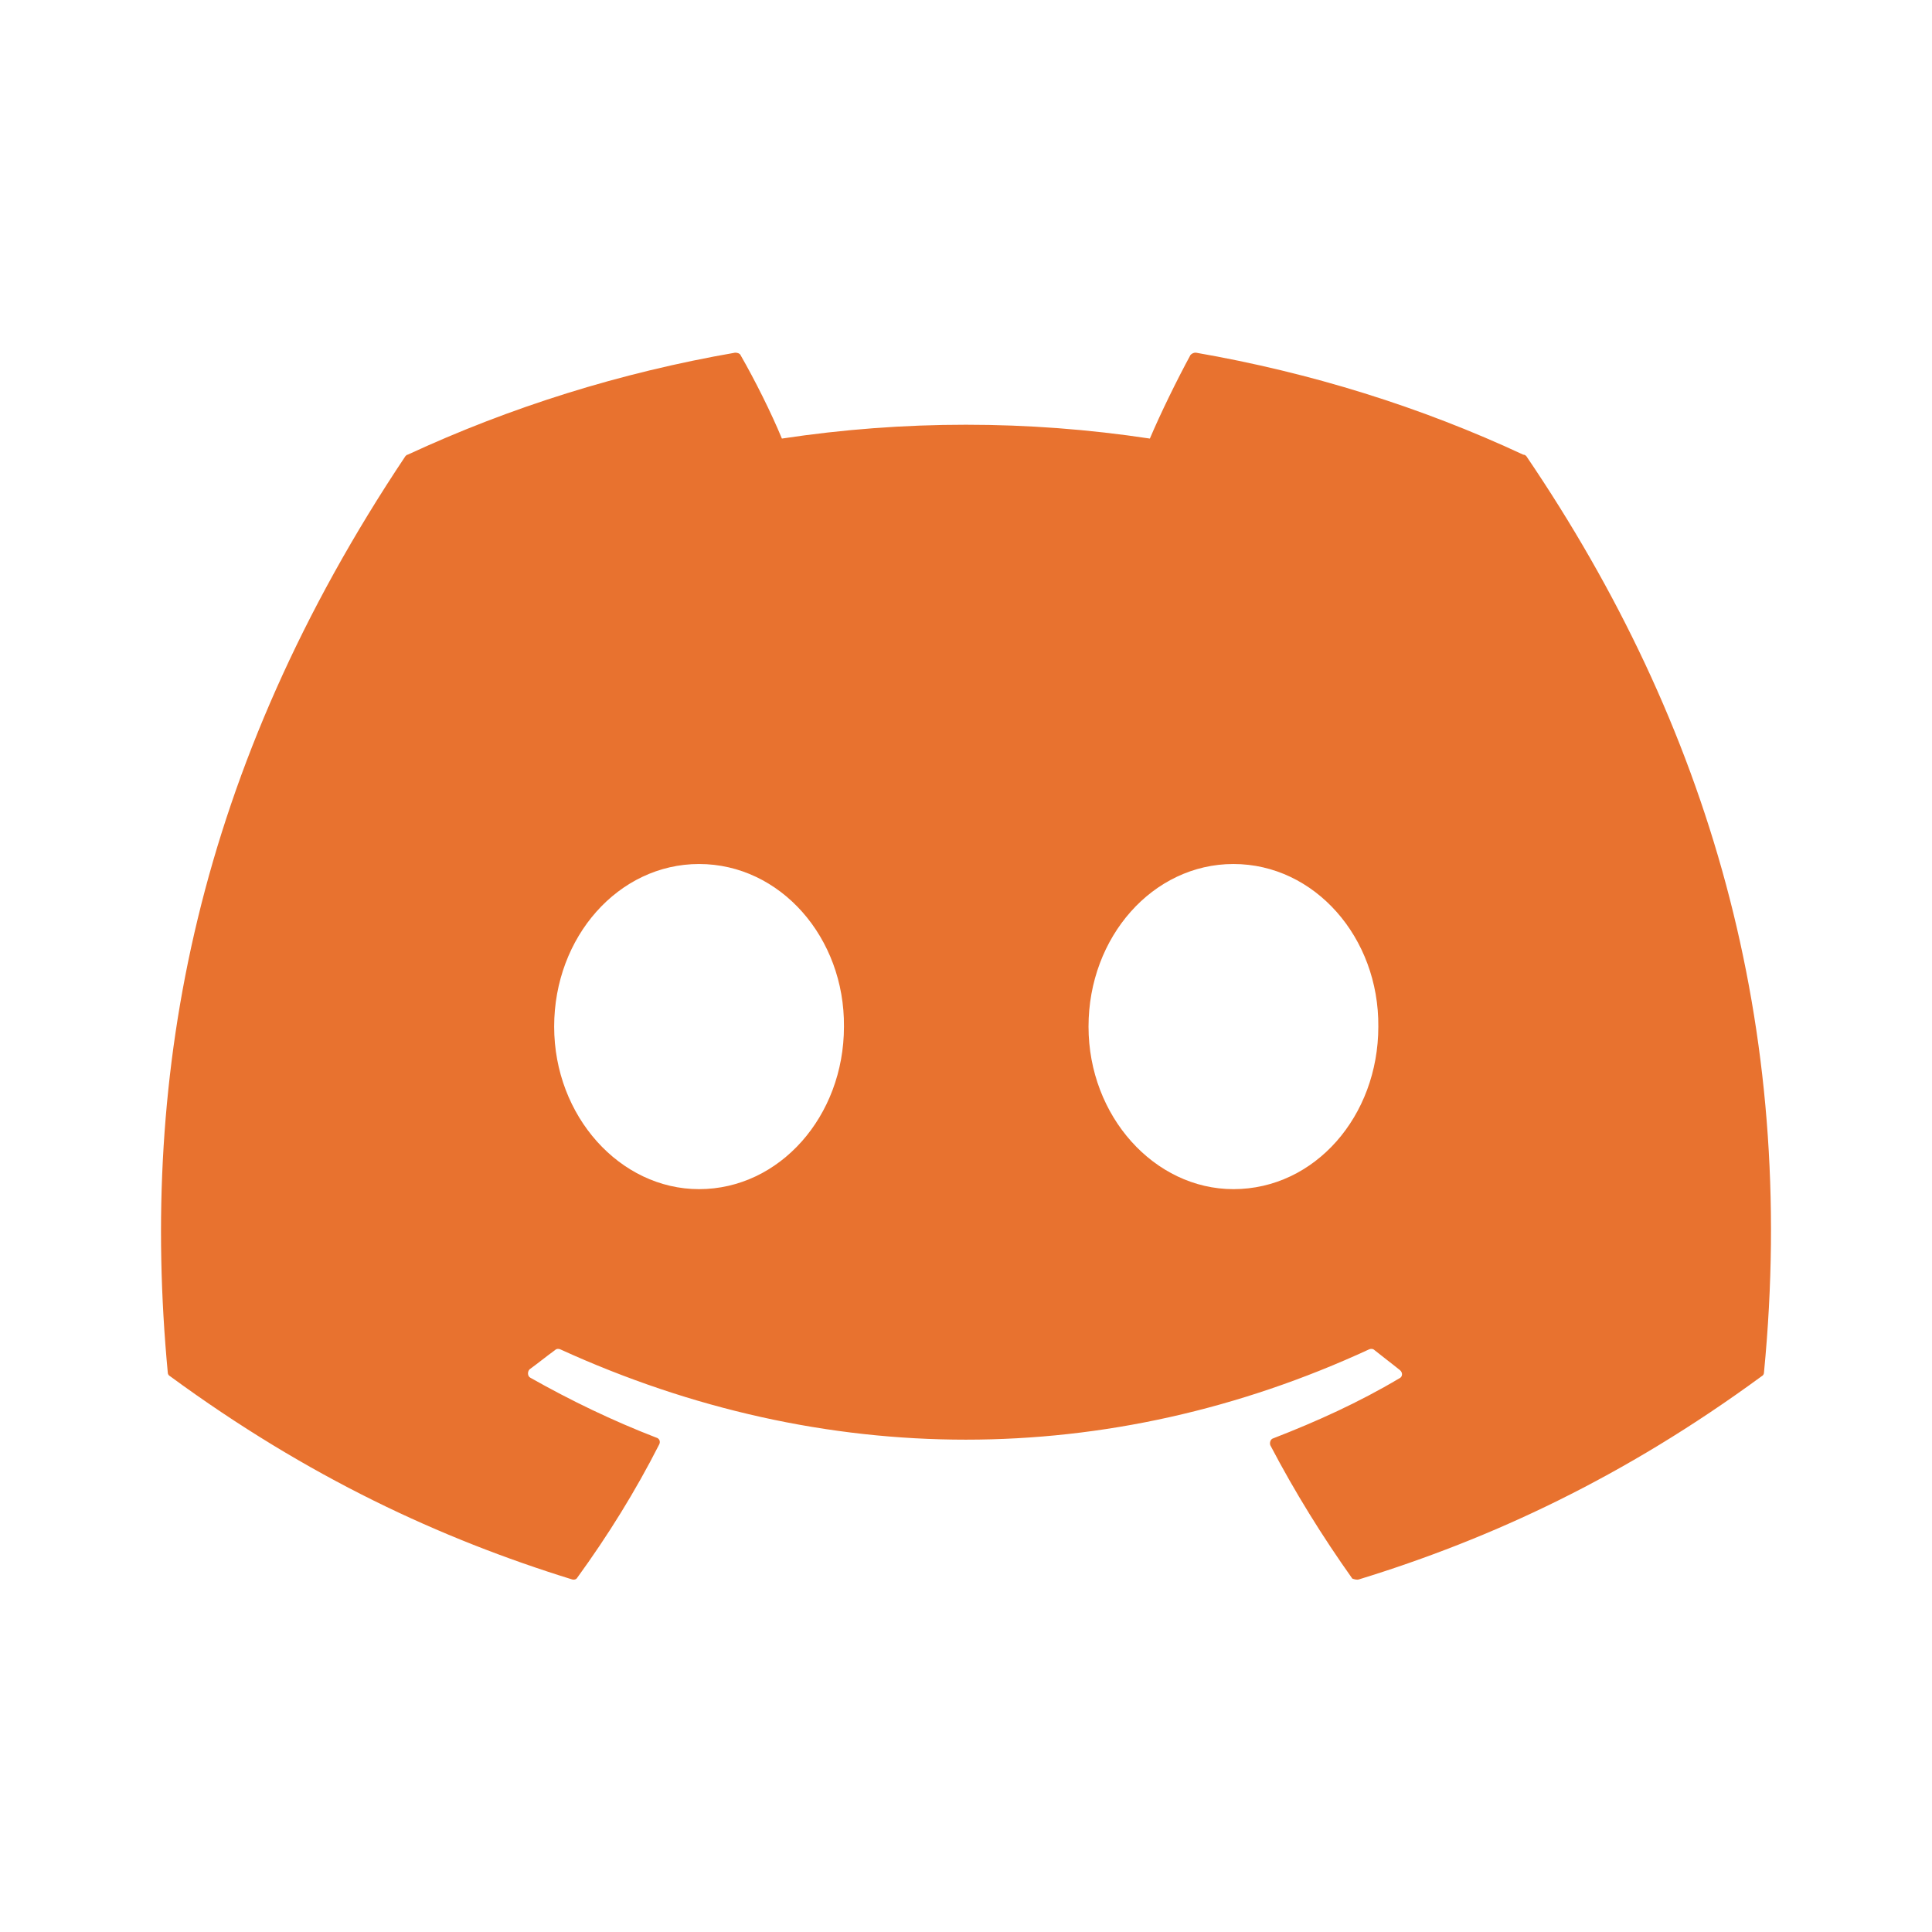 <svg width="24" height="24" viewBox="0 0 24 24" fill="none" xmlns="http://www.w3.org/2000/svg">
<path d="M18.922 5.648C17.656 5.057 16.284 4.629 14.856 4.381C14.843 4.38 14.831 4.383 14.819 4.388C14.808 4.393 14.797 4.4 14.789 4.409C14.618 4.724 14.418 5.133 14.284 5.448C12.769 5.219 11.228 5.219 9.713 5.448C9.579 5.124 9.379 4.724 9.198 4.409C9.189 4.39 9.16 4.381 9.132 4.381C7.703 4.629 6.341 5.057 5.065 5.648C5.055 5.648 5.046 5.657 5.036 5.667C2.446 9.543 1.732 13.315 2.084 17.048C2.084 17.067 2.093 17.086 2.113 17.096C3.827 18.353 5.475 19.115 7.103 19.619C7.132 19.629 7.16 19.619 7.17 19.6C7.551 19.076 7.894 18.524 8.189 17.943C8.208 17.905 8.189 17.867 8.151 17.858C7.608 17.648 7.094 17.4 6.589 17.115C6.551 17.096 6.551 17.038 6.579 17.01C6.684 16.934 6.789 16.848 6.894 16.772C6.913 16.753 6.941 16.753 6.96 16.762C10.237 18.258 13.77 18.258 17.008 16.762C17.027 16.753 17.056 16.753 17.075 16.772C17.18 16.857 17.284 16.934 17.389 17.019C17.427 17.048 17.427 17.105 17.38 17.124C16.884 17.419 16.36 17.657 15.818 17.867C15.78 17.877 15.77 17.924 15.78 17.953C16.084 18.534 16.427 19.086 16.799 19.61C16.827 19.619 16.856 19.629 16.884 19.619C18.523 19.115 20.17 18.353 21.884 17.096C21.904 17.086 21.913 17.067 21.913 17.048C22.332 12.733 21.218 8.991 18.961 5.667C18.951 5.657 18.942 5.648 18.922 5.648ZM8.684 14.772C7.703 14.772 6.884 13.867 6.884 12.753C6.884 11.638 7.684 10.733 8.684 10.733C9.694 10.733 10.494 11.648 10.484 12.753C10.484 13.867 9.684 14.772 8.684 14.772ZM15.322 14.772C14.341 14.772 13.522 13.867 13.522 12.753C13.522 11.638 14.322 10.733 15.322 10.733C16.332 10.733 17.132 11.648 17.122 12.753C17.122 13.867 16.332 14.772 15.322 14.772Z" fill="#E8722F"/>
</svg>
